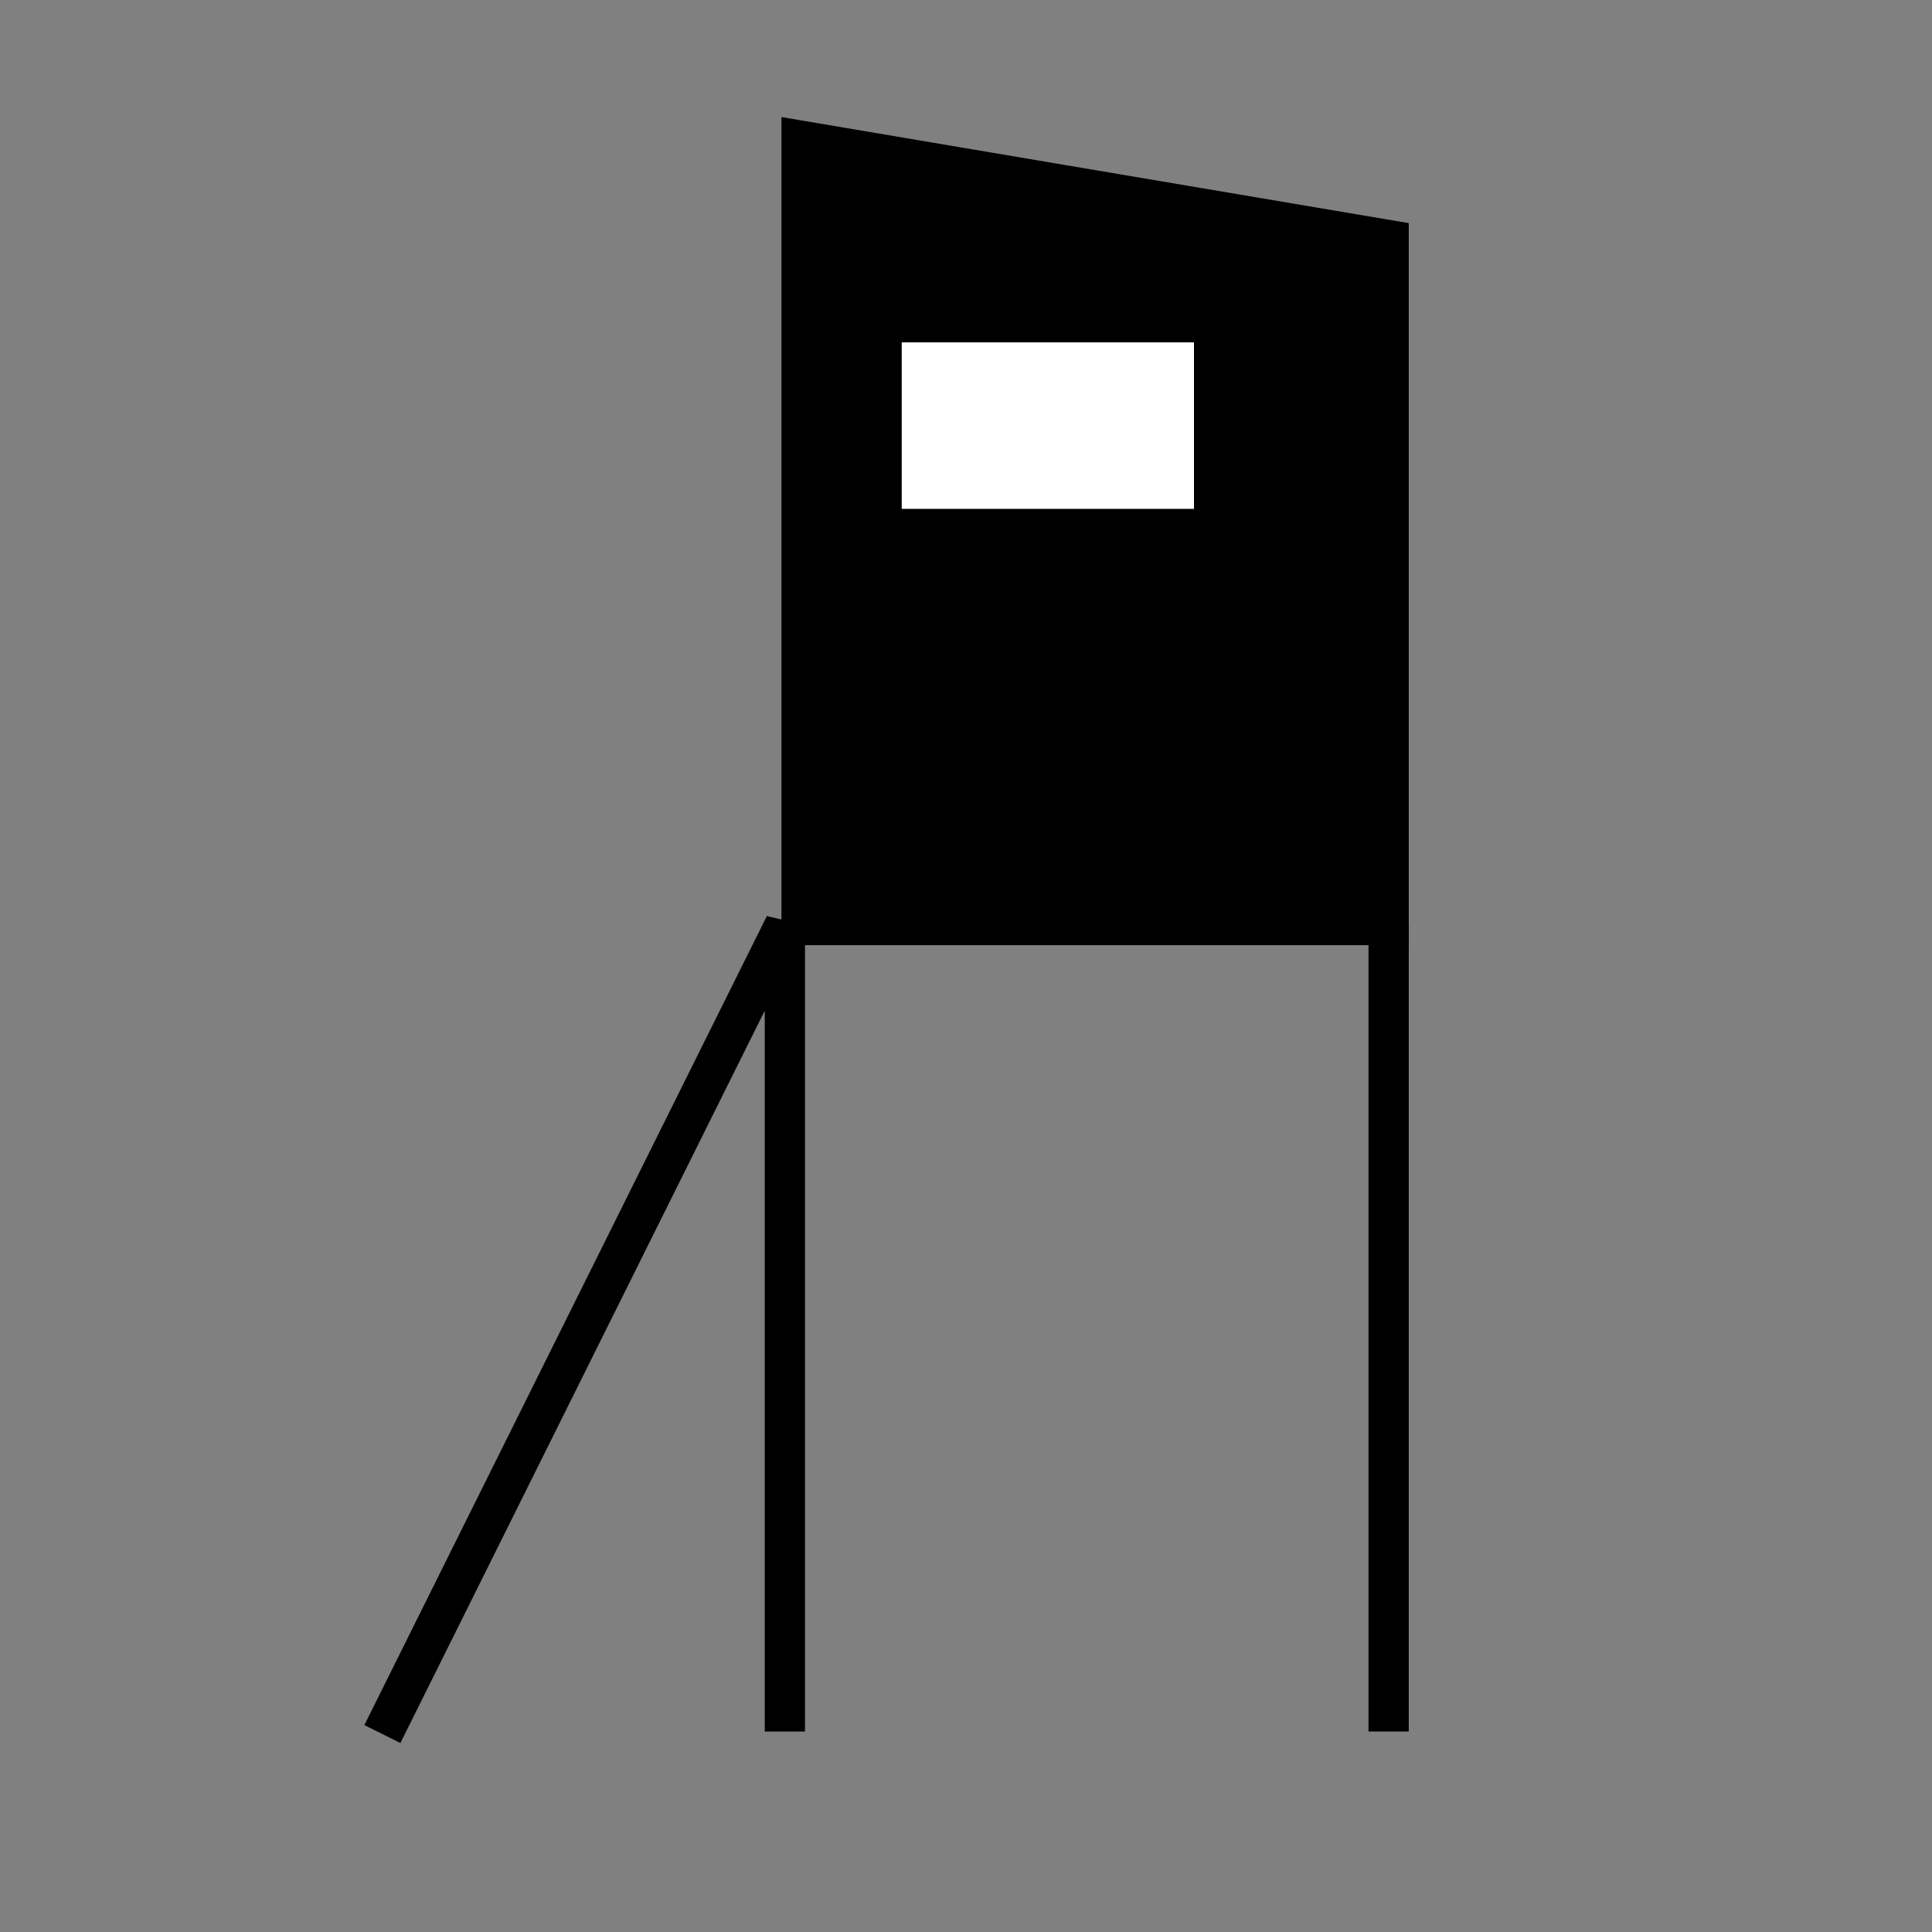 <?xml version="1.0" encoding="UTF-8" standalone="no"?>
<!-- Created with Inkscape (http://www.inkscape.org/) -->
<svg
   xmlns:dc="http://purl.org/dc/elements/1.1/"
   xmlns:cc="http://web.resource.org/cc/"
   xmlns:rdf="http://www.w3.org/1999/02/22-rdf-syntax-ns#"
   xmlns:svg="http://www.w3.org/2000/svg"
   xmlns="http://www.w3.org/2000/svg"
   xmlns:sodipodi="http://sodipodi.sourceforge.net/DTD/sodipodi-0.dtd"
   xmlns:inkscape="http://www.inkscape.org/namespaces/inkscape"
   width="48"
   height="48"
   id="svg2"
   sodipodi:version="0.32"
   inkscape:version="0.45.1"
   sodipodi:docbase="/home/ce/Desktop/NavitIcons"
   sodipodi:docname="hunting_stand.svg"
   inkscape:output_extension="org.inkscape.output.svg.inkscape"
   version="1.0">
  <rect width="100%" height="100%" fill="#808080" stroke="none"/>
  <defs
     id="defs4" />
  <sodipodi:namedview
     id="base"
     pagecolor="#ffffff"
     bordercolor="#666666"
     borderopacity="1.0"
     gridtolerance="10000"
     guidetolerance="10"
     objecttolerance="10"
     inkscape:pageopacity="0.0"
     inkscape:pageshadow="2"
     inkscape:zoom="11.2"
     inkscape:cx="18.395717"
     inkscape:cy="27.969352"
     inkscape:document-units="mm"
     inkscape:current-layer="g2161"
     showgrid="true"
     inkscape:window-width="1680"
     inkscape:window-height="968"
     inkscape:window-x="0"
     inkscape:window-y="25"
     width="48px"
     height="48px" />
  <g
     inkscape:label="Layer 1"
     inkscape:groupmode="layer"
     id="layer1">
    <g
       id="g2161"
       transform="translate(-195.5,-304.38)">
      <path
         sodipodi:nodetypes="ccc"
         id="path2170"
         d="M 215,347.399 L 215,327.362 L 205,347.462"
         style="fill:none;fill-rule:evenodd;stroke:#000000;stroke-width:1px;stroke-linecap:butt;stroke-linejoin:miter;stroke-opacity:1" />
      <path
         sodipodi:nodetypes="cc"
         id="path2172"
         d="M 230,327.362 L 230,347.399"
         style="fill:none;fill-rule:evenodd;stroke:#000000;stroke-width:1px;stroke-linecap:butt;stroke-linejoin:miter;stroke-opacity:1" />
      <path
         sodipodi:nodetypes="ccc"
         id="rect2194"
         d="M 229.51,327.372 L 215.279,327.372 L 229.51,327.372 z "
         style="fill:#000000;fill-opacity:1;stroke:#000000;stroke-width:0.981;stroke-opacity:1" />
      <path
         sodipodi:nodetypes="ccccc"
         id="rect3187"
         d="M 215.415,307.88 L 230,310.346 L 230,327.362 L 215.415,327.362 L 215.415,307.88 z "
         style="fill:#000000;fill-opacity:1;stroke:#000000;stroke-opacity:1" />
      <rect
         style="opacity:1;fill:#ffffff;fill-opacity:1;stroke:#000000;stroke-width:0;stroke-miterlimit:4;stroke-dasharray:none;stroke-opacity:1"
         id="rect2162"
         width="7.261"
         height="4.137"
         x="217.903"
         y="312.886"
         ry="0" />
    </g>
  </g>
</svg>
